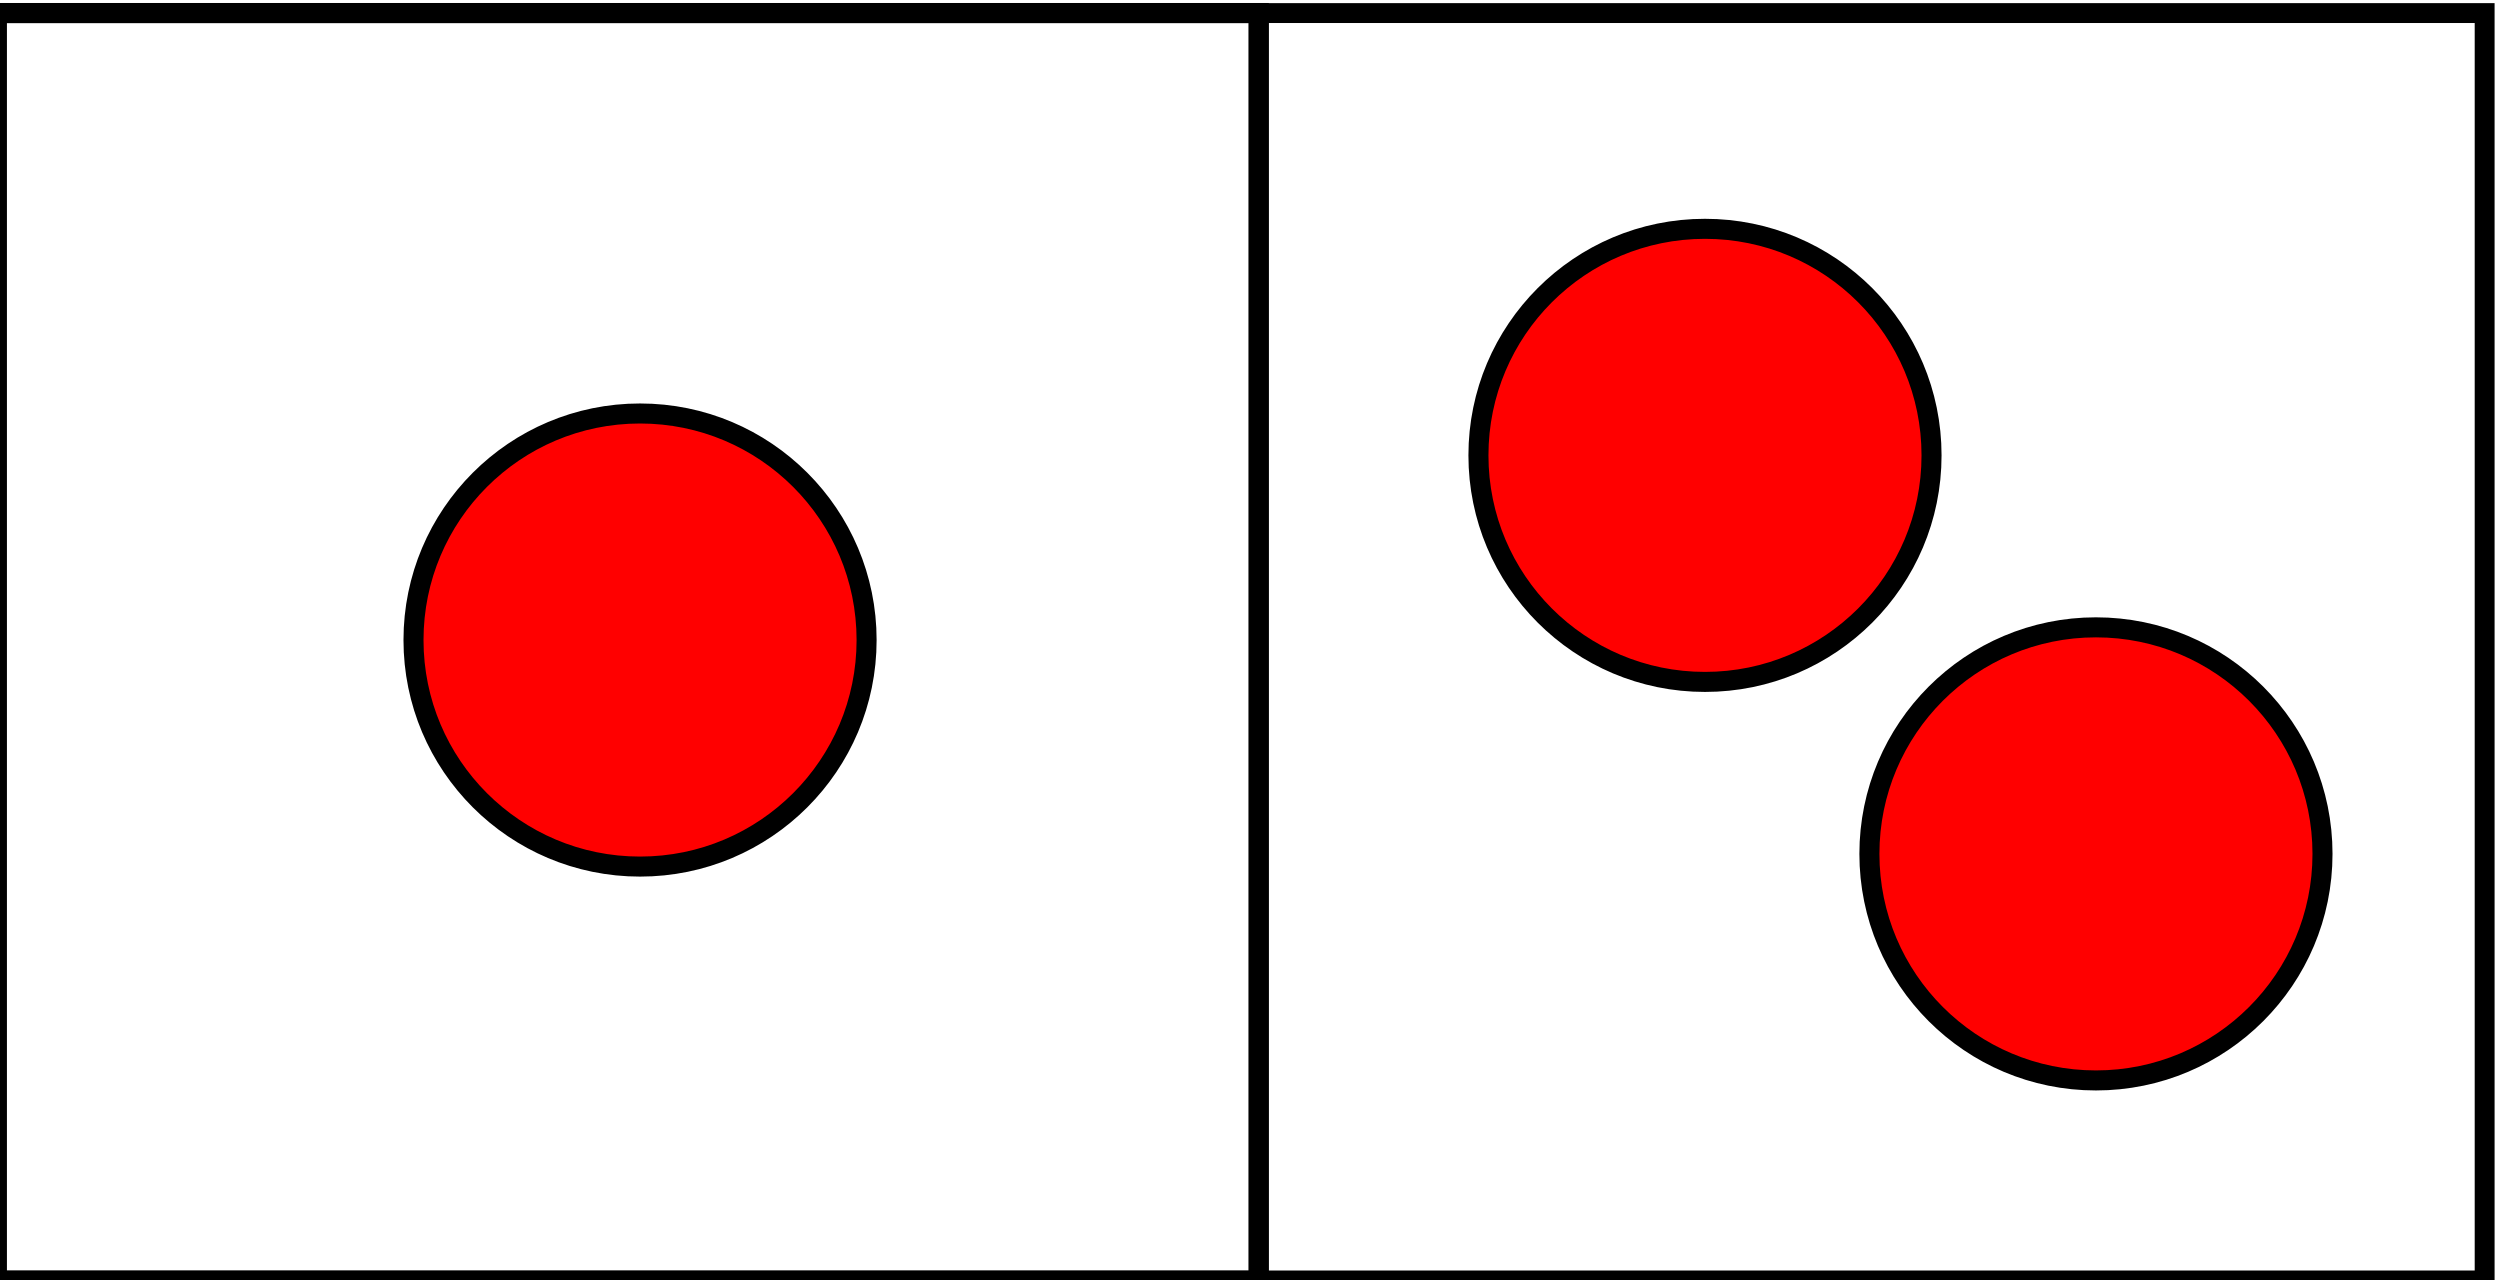 <?xml version="1.0" encoding="UTF-8" standalone="no"?>
<!-- Created with Inkscape (http://www.inkscape.org/) -->

<svg
   width="125"
   height="64"
   viewBox="0 0 33.072 16.933"
   version="1.1"
   id="svg5"
   inkscape:version="1.1.1 (1:1.1+202109281949+c3084ef5ed)"
   sodipodi:docname="weapons_hud.svg"
   xmlns:inkscape="http://www.inkscape.org/namespaces/inkscape"
   xmlns:sodipodi="http://sodipodi.sourceforge.net/DTD/sodipodi-0.dtd"
   xmlns="http://www.w3.org/2000/svg"
   xmlns:svg="http://www.w3.org/2000/svg">
  <sodipodi:namedview
     id="namedview7"
     pagecolor="#ffffff"
     bordercolor="#666666"
     borderopacity="1.0"
     inkscape:pageshadow="2"
     inkscape:pageopacity="0.0"
     inkscape:pagecheckerboard="0"
     inkscape:document-units="px"
     showgrid="false"
     units="px"
     width="64px"
     inkscape:zoom="11.288889"
     inkscape:cx="93.853347"
     inkscape:cy="37.426181"
     inkscape:window-width="1920"
     inkscape:window-height="964"
     inkscape:window-x="0"
     inkscape:window-y="27"
     inkscape:window-maximized="1"
     inkscape:current-layer="layer1"
     showguides="true"
     inkscape:guide-bbox="true"
     objecttolerance="20">
    <sodipodi:guide
       position="16.64,8.543"
       orientation="1,0"
       id="guide843" />
    <sodipodi:guide
       position="25.312,16.933"
       orientation="0,-1"
       id="guide1085" />
    <sodipodi:guide
       position="-0.047,1.178"
       orientation="1,0"
       id="guide1087" />
    <sodipodi:guide
       position="33.033,21.324"
       orientation="1,0"
       id="guide1091" />
  </sodipodi:namedview>
  <defs
     id="defs2" />
  <g
     inkscape:label="Layer 1"
     inkscape:groupmode="layer"
     id="layer1">
    <circle
       style="fill:#ff0000;fill-rule:evenodd;stroke:#000000;stroke-width:0.265;stroke-opacity:1"
       id="path945"
       cx="8.467"
       cy="8.467"
       r="2.997" />
    <circle
       style="fill:#ff0000;fill-rule:evenodd;stroke:#000000;stroke-width:0.265;stroke-opacity:1"
       id="circle925"
       cx="22.555"
       cy="6.024"
       r="2.997" />
    <circle
       style="fill:#ff0000;fill-rule:evenodd;stroke:#000000;stroke-width:0.265;stroke-opacity:1"
       id="circle927"
       cx="27.727"
       cy="11.296"
       r="2.997" />
    <rect
       style="fill:none;fill-rule:evenodd;stroke:#000000;stroke-width:0.267;stroke-opacity:1"
       id="rect959"
       width="16.693"
       height="16.766"
       x="-0.042"
       y="0.173" />
    <rect
       style="fill:none;fill-rule:evenodd;stroke:#000000;stroke-width:0.263;stroke-opacity:1"
       id="rect1089"
       width="16.218"
       height="16.766"
       x="16.651"
       y="0.173" />
  </g>
</svg>
